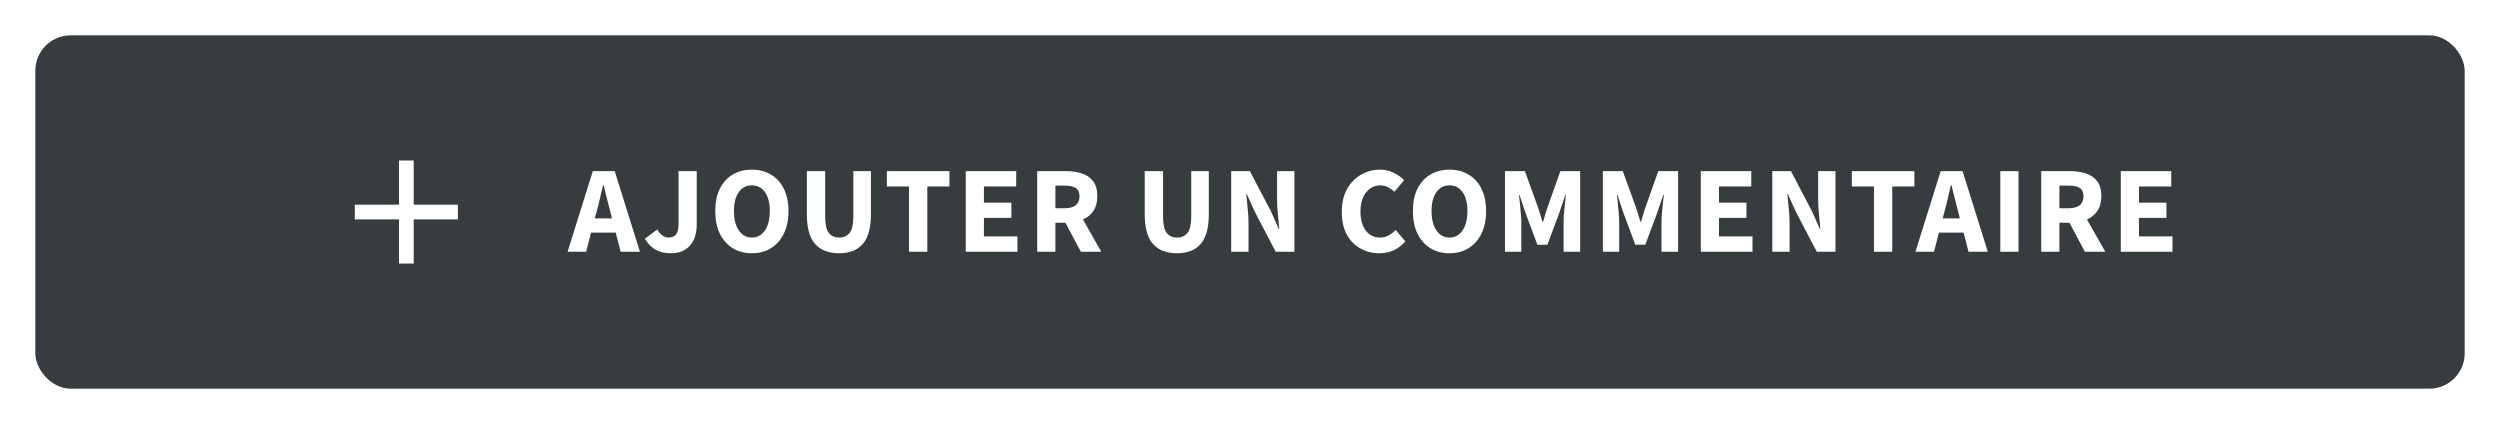 <svg width="283" height="48" viewBox="0 0 283 48" fill="none" xmlns="http://www.w3.org/2000/svg">
<g filter="url(#filter0_d_3402_76000)">
<rect x="4" y="3" width="275" height="40" rx="4" fill="#373C3F"/>
<path d="M51.833 23.835H46.833V28.835H45.166V23.835H40.166V22.168H45.166V17.168H46.833V22.168H51.833V23.835Z" fill="white"/>
<path d="M67.555 22.88L67.331 23.72H69.277L69.067 22.88C68.946 22.423 68.82 21.937 68.689 21.424C68.568 20.911 68.446 20.416 68.325 19.94H68.269C68.157 20.425 68.04 20.925 67.919 21.438C67.807 21.942 67.686 22.423 67.555 22.88ZM64.251 27.5L67.107 18.372H69.585L72.441 27.5H70.257L69.697 25.33H66.911L66.351 27.5H64.251ZM75.945 27.668C75.254 27.668 74.671 27.533 74.195 27.262C73.719 26.982 73.322 26.567 73.004 26.016L74.404 24.98C74.573 25.288 74.769 25.517 74.993 25.666C75.216 25.815 75.445 25.89 75.678 25.89C76.052 25.89 76.332 25.778 76.519 25.554C76.715 25.321 76.812 24.901 76.812 24.294V18.372H78.871V24.462C78.871 25.05 78.768 25.587 78.562 26.072C78.357 26.557 78.035 26.945 77.597 27.234C77.167 27.523 76.617 27.668 75.945 27.668ZM85.112 27.668C84.29 27.668 83.567 27.477 82.942 27.094C82.326 26.711 81.84 26.165 81.486 25.456C81.14 24.737 80.968 23.883 80.968 22.894C80.968 21.895 81.14 21.051 81.486 20.36C81.84 19.66 82.326 19.128 82.942 18.764C83.567 18.391 84.29 18.204 85.112 18.204C85.933 18.204 86.652 18.391 87.268 18.764C87.893 19.128 88.378 19.66 88.724 20.36C89.078 21.06 89.256 21.905 89.256 22.894C89.256 23.883 89.078 24.737 88.724 25.456C88.378 26.165 87.893 26.711 87.268 27.094C86.652 27.477 85.933 27.668 85.112 27.668ZM85.112 25.89C85.737 25.89 86.232 25.619 86.596 25.078C86.96 24.537 87.142 23.809 87.142 22.894C87.142 21.979 86.96 21.265 86.596 20.752C86.232 20.239 85.737 19.982 85.112 19.982C84.486 19.982 83.992 20.239 83.628 20.752C83.264 21.265 83.082 21.979 83.082 22.894C83.082 23.809 83.264 24.537 83.628 25.078C83.992 25.619 84.486 25.89 85.112 25.89ZM94.99 27.668C93.805 27.668 92.899 27.318 92.274 26.618C91.648 25.918 91.336 24.803 91.336 23.272V18.372H93.408V23.482C93.408 24.378 93.543 25.003 93.814 25.358C94.085 25.713 94.477 25.89 94.99 25.89C95.503 25.89 95.9 25.713 96.18 25.358C96.46 25.003 96.6 24.378 96.6 23.482V18.372H98.588V23.272C98.588 24.803 98.28 25.918 97.664 26.618C97.057 27.318 96.166 27.668 94.99 27.668ZM102.9 27.5V20.108H100.394V18.372H107.478V20.108H104.972V27.5H102.9ZM109.322 27.5V18.372H115.034V20.108H111.38V21.942H114.488V23.664H111.38V25.764H115.174V27.5H109.322ZM117.412 27.5V18.372H120.702C121.346 18.372 121.934 18.461 122.466 18.638C122.998 18.806 123.422 19.095 123.74 19.506C124.057 19.917 124.216 20.486 124.216 21.214C124.216 21.886 124.066 22.441 123.768 22.88C123.478 23.309 123.086 23.631 122.592 23.846L124.664 27.5H122.354L120.604 24.21H119.47V27.5H117.412ZM119.47 22.572H120.534C121.075 22.572 121.486 22.46 121.766 22.236C122.055 22.003 122.2 21.662 122.2 21.214C122.2 20.766 122.055 20.453 121.766 20.276C121.486 20.099 121.075 20.01 120.534 20.01H119.47V22.572ZM133.238 27.668C132.053 27.668 131.148 27.318 130.522 26.618C129.897 25.918 129.584 24.803 129.584 23.272V18.372H131.656V23.482C131.656 24.378 131.792 25.003 132.062 25.358C132.333 25.713 132.725 25.89 133.238 25.89C133.752 25.89 134.148 25.713 134.428 25.358C134.708 25.003 134.848 24.378 134.848 23.482V18.372H136.836V23.272C136.836 24.803 136.528 25.918 135.912 26.618C135.306 27.318 134.414 27.668 133.238 27.668ZM139.371 27.5V18.372H141.485L143.865 22.908L144.761 24.924H144.817C144.78 24.439 144.728 23.897 144.663 23.3C144.598 22.703 144.565 22.133 144.565 21.592V18.372H146.525V27.5H144.411L142.031 22.95L141.135 20.962H141.079C141.126 21.466 141.177 22.007 141.233 22.586C141.298 23.165 141.331 23.725 141.331 24.266V27.5H139.371ZM156.132 27.668C155.367 27.668 154.662 27.491 154.018 27.136C153.374 26.781 152.856 26.259 152.464 25.568C152.081 24.868 151.89 24.009 151.89 22.992C151.89 21.984 152.086 21.125 152.478 20.416C152.879 19.697 153.407 19.151 154.06 18.778C154.723 18.395 155.437 18.204 156.202 18.204C156.79 18.204 157.317 18.325 157.784 18.568C158.251 18.801 158.638 19.077 158.946 19.394L157.854 20.71C157.621 20.495 157.373 20.323 157.112 20.192C156.86 20.052 156.571 19.982 156.244 19.982C155.833 19.982 155.455 20.099 155.11 20.332C154.774 20.565 154.503 20.901 154.298 21.34C154.102 21.779 154.004 22.306 154.004 22.922C154.004 23.855 154.205 24.583 154.606 25.106C155.007 25.629 155.544 25.89 156.216 25.89C156.589 25.89 156.921 25.806 157.21 25.638C157.509 25.47 157.77 25.269 157.994 25.036L159.086 26.324C158.321 27.22 157.336 27.668 156.132 27.668ZM164.083 27.668C163.262 27.668 162.538 27.477 161.913 27.094C161.297 26.711 160.812 26.165 160.457 25.456C160.112 24.737 159.939 23.883 159.939 22.894C159.939 21.895 160.112 21.051 160.457 20.36C160.812 19.66 161.297 19.128 161.913 18.764C162.538 18.391 163.262 18.204 164.083 18.204C164.904 18.204 165.623 18.391 166.239 18.764C166.864 19.128 167.35 19.66 167.695 20.36C168.05 21.06 168.227 21.905 168.227 22.894C168.227 23.883 168.05 24.737 167.695 25.456C167.35 26.165 166.864 26.711 166.239 27.094C165.623 27.477 164.904 27.668 164.083 27.668ZM164.083 25.89C164.708 25.89 165.203 25.619 165.567 25.078C165.931 24.537 166.113 23.809 166.113 22.894C166.113 21.979 165.931 21.265 165.567 20.752C165.203 20.239 164.708 19.982 164.083 19.982C163.458 19.982 162.963 20.239 162.599 20.752C162.235 21.265 162.053 21.979 162.053 22.894C162.053 23.809 162.235 24.537 162.599 25.078C162.963 25.619 163.458 25.89 164.083 25.89ZM170.363 27.5V18.372H172.617L174.087 22.432C174.181 22.693 174.269 22.969 174.353 23.258C174.437 23.547 174.526 23.832 174.619 24.112H174.675C174.769 23.832 174.853 23.547 174.927 23.258C175.011 22.969 175.1 22.693 175.193 22.432L176.635 18.372H178.875V27.5H176.999V24.154C176.999 23.855 177.013 23.524 177.041 23.16C177.079 22.787 177.116 22.413 177.153 22.04C177.2 21.667 177.237 21.335 177.265 21.046H177.209L176.467 23.216L175.165 26.702H174.031L172.729 23.216L172.001 21.046H171.945C171.983 21.335 172.02 21.667 172.057 22.04C172.095 22.413 172.127 22.787 172.155 23.16C172.193 23.524 172.211 23.855 172.211 24.154V27.5H170.363ZM181.447 27.5V18.372H183.701L185.171 22.432C185.265 22.693 185.353 22.969 185.437 23.258C185.521 23.547 185.61 23.832 185.703 24.112H185.759C185.853 23.832 185.937 23.547 186.011 23.258C186.095 22.969 186.184 22.693 186.277 22.432L187.719 18.372H189.959V27.5H188.083V24.154C188.083 23.855 188.097 23.524 188.125 23.16C188.163 22.787 188.2 22.413 188.237 22.04C188.284 21.667 188.321 21.335 188.349 21.046H188.293L187.551 23.216L186.249 26.702H185.115L183.813 23.216L183.085 21.046H183.029C183.067 21.335 183.104 21.667 183.141 22.04C183.179 22.413 183.211 22.787 183.239 23.16C183.277 23.524 183.295 23.855 183.295 24.154V27.5H181.447ZM192.531 27.5V18.372H198.243V20.108H194.589V21.942H197.697V23.664H194.589V25.764H198.383V27.5H192.531ZM200.621 27.5V18.372H202.735L205.115 22.908L206.011 24.924H206.067C206.03 24.439 205.979 23.897 205.913 23.3C205.848 22.703 205.815 22.133 205.815 21.592V18.372H207.775V27.5H205.661L203.281 22.95L202.385 20.962H202.329C202.376 21.466 202.427 22.007 202.483 22.586C202.549 23.165 202.581 23.725 202.581 24.266V27.5H200.621ZM212.13 27.5V20.108H209.624V18.372H216.708V20.108H214.202V27.5H212.13ZM220.133 22.88L219.909 23.72H221.855L221.645 22.88C221.523 22.423 221.397 21.937 221.267 21.424C221.145 20.911 221.024 20.416 220.903 19.94H220.847C220.735 20.425 220.618 20.925 220.497 21.438C220.385 21.942 220.263 22.423 220.133 22.88ZM216.829 27.5L219.685 18.372H222.163L225.019 27.5H222.835L222.275 25.33H219.489L218.929 27.5H216.829ZM226.436 27.5V18.372H228.494V27.5H226.436ZM231.067 27.5V18.372H234.357C235.001 18.372 235.589 18.461 236.121 18.638C236.653 18.806 237.078 19.095 237.395 19.506C237.712 19.917 237.871 20.486 237.871 21.214C237.871 21.886 237.722 22.441 237.423 22.88C237.134 23.309 236.742 23.631 236.247 23.846L238.319 27.5H236.009L234.259 24.21H233.125V27.5H231.067ZM233.125 22.572H234.189C234.73 22.572 235.141 22.46 235.421 22.236C235.71 22.003 235.855 21.662 235.855 21.214C235.855 20.766 235.71 20.453 235.421 20.276C235.141 20.099 234.73 20.01 234.189 20.01H233.125V22.572ZM240.073 27.5V18.372H245.785V20.108H242.131V21.942H245.239V23.664H242.131V25.764H245.925V27.5H240.073Z" fill="white"/>
</g>
<defs>
<filter id="filter0_d_3402_76000" x="0" y="0" width="283" height="48" filterUnits="userSpaceOnUse" color-interpolation-filters="sRGB">
<feFlood flood-opacity="0" result="BackgroundImageFix"/>
<feColorMatrix in="SourceAlpha" type="matrix" values="0 0 0 0 0 0 0 0 0 0 0 0 0 0 0 0 0 0 127 0" result="hardAlpha"/>
<feOffset dy="1"/>
<feGaussianBlur stdDeviation="2"/>
<feColorMatrix type="matrix" values="0 0 0 0 0 0 0 0 0 0 0 0 0 0 0 0 0 0 0.2 0"/>
<feBlend mode="normal" in2="BackgroundImageFix" result="effect1_dropShadow_3402_76000"/>
<feBlend mode="normal" in="SourceGraphic" in2="effect1_dropShadow_3402_76000" result="shape"/>
</filter>
</defs>
</svg>
